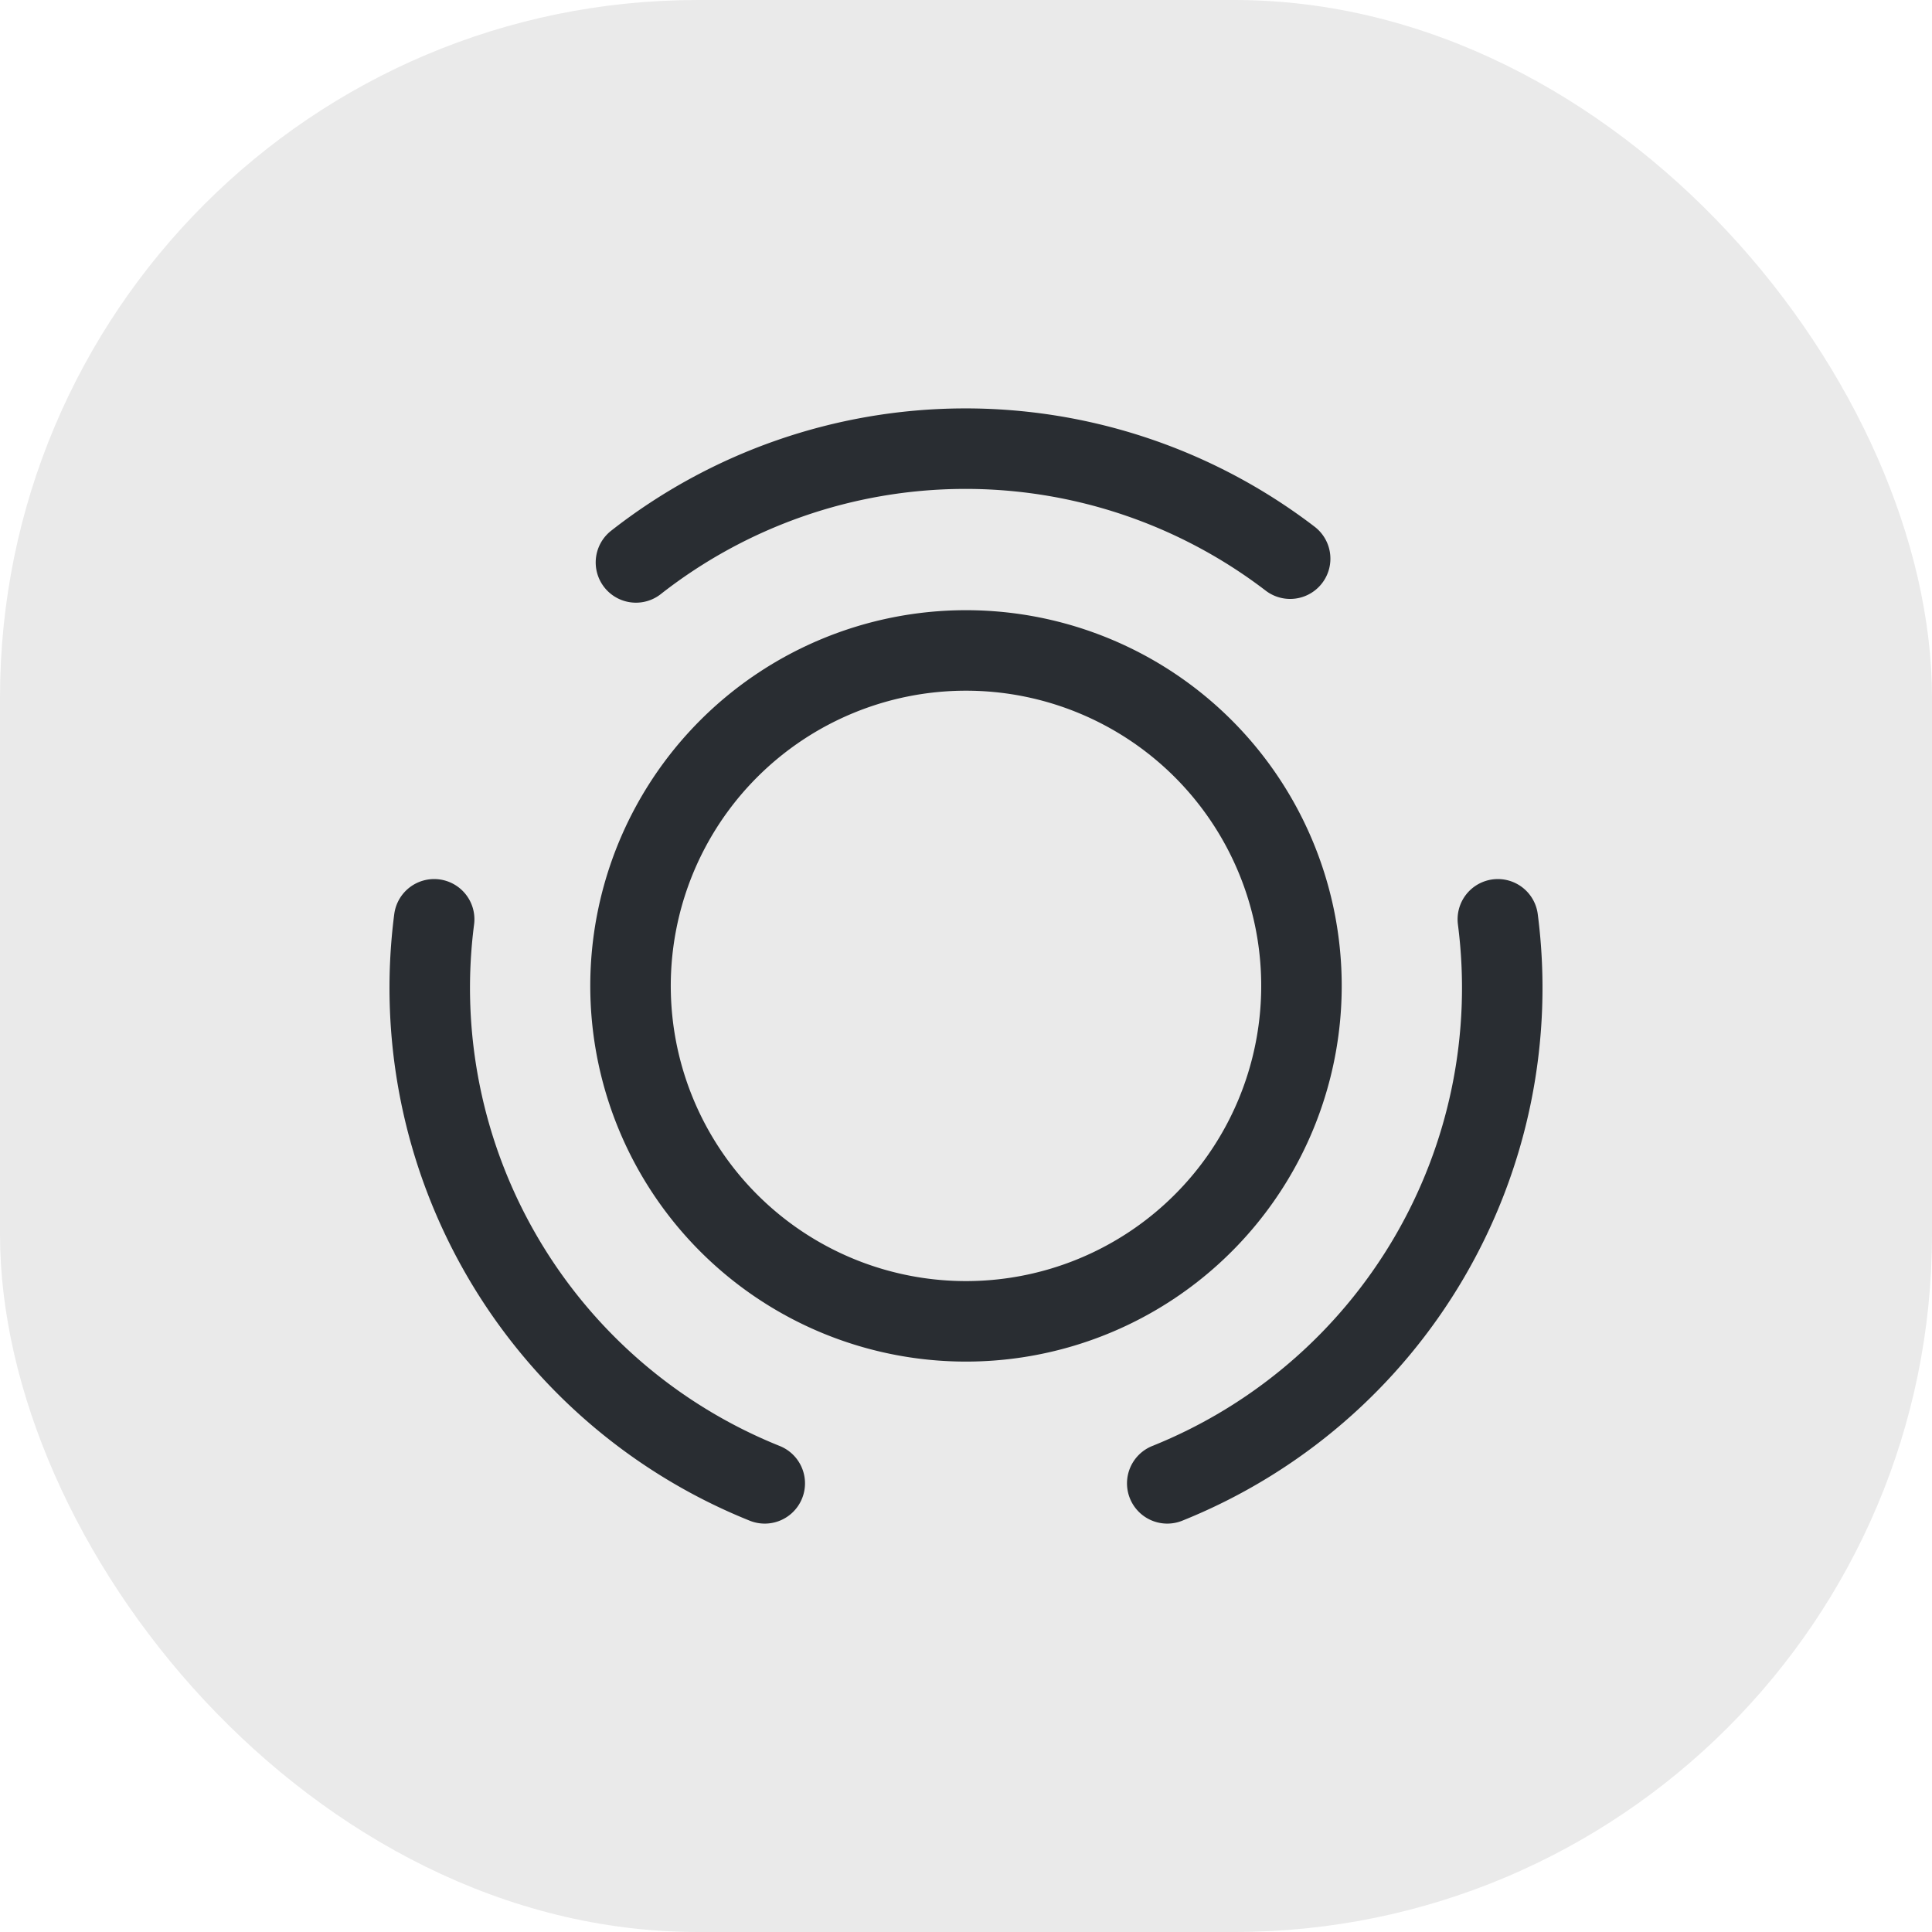 <svg xmlns="http://www.w3.org/2000/svg" width="36" height="36" viewBox="0 0 36 36">
  <g id="innovation-icon" transform="translate(-988 -1711)">
    <rect id="Rectangle_1759" data-name="Rectangle 1759" width="36" height="36" rx="13" transform="translate(988 1711)" fill="#eaeaea"/>
    <g id="story" transform="translate(994 1717)">
      <path id="Path_922" data-name="Path 922" d="M16.42,7.95a6.251,6.251,0,1,1-8.84,0A6.253,6.253,0,0,1,16.42,7.95Z" fill="none" stroke="#292d32" stroke-linecap="round" stroke-linejoin="round" stroke-width="1.5"/>
      <path id="Path_923" data-name="Path 923" d="M8.25,21.64A9.95,9.95,0,0,1,2.09,11.13" fill="none" stroke="#292d32" stroke-linecap="round" stroke-linejoin="round" stroke-width="1.5"/>
      <path id="Path_924" data-name="Path 924" d="M5.85,4.48a9.952,9.952,0,0,1,12.19-.07" fill="none" stroke="#292d32" stroke-linecap="round" stroke-linejoin="round" stroke-width="1.5"/>
      <path id="Path_925" data-name="Path 925" d="M15.75,21.64a9.95,9.95,0,0,0,6.16-10.51" fill="none" stroke="#292d32" stroke-linecap="round" stroke-linejoin="round" stroke-width="1.5"/>
    </g>
  </g>
</svg>
